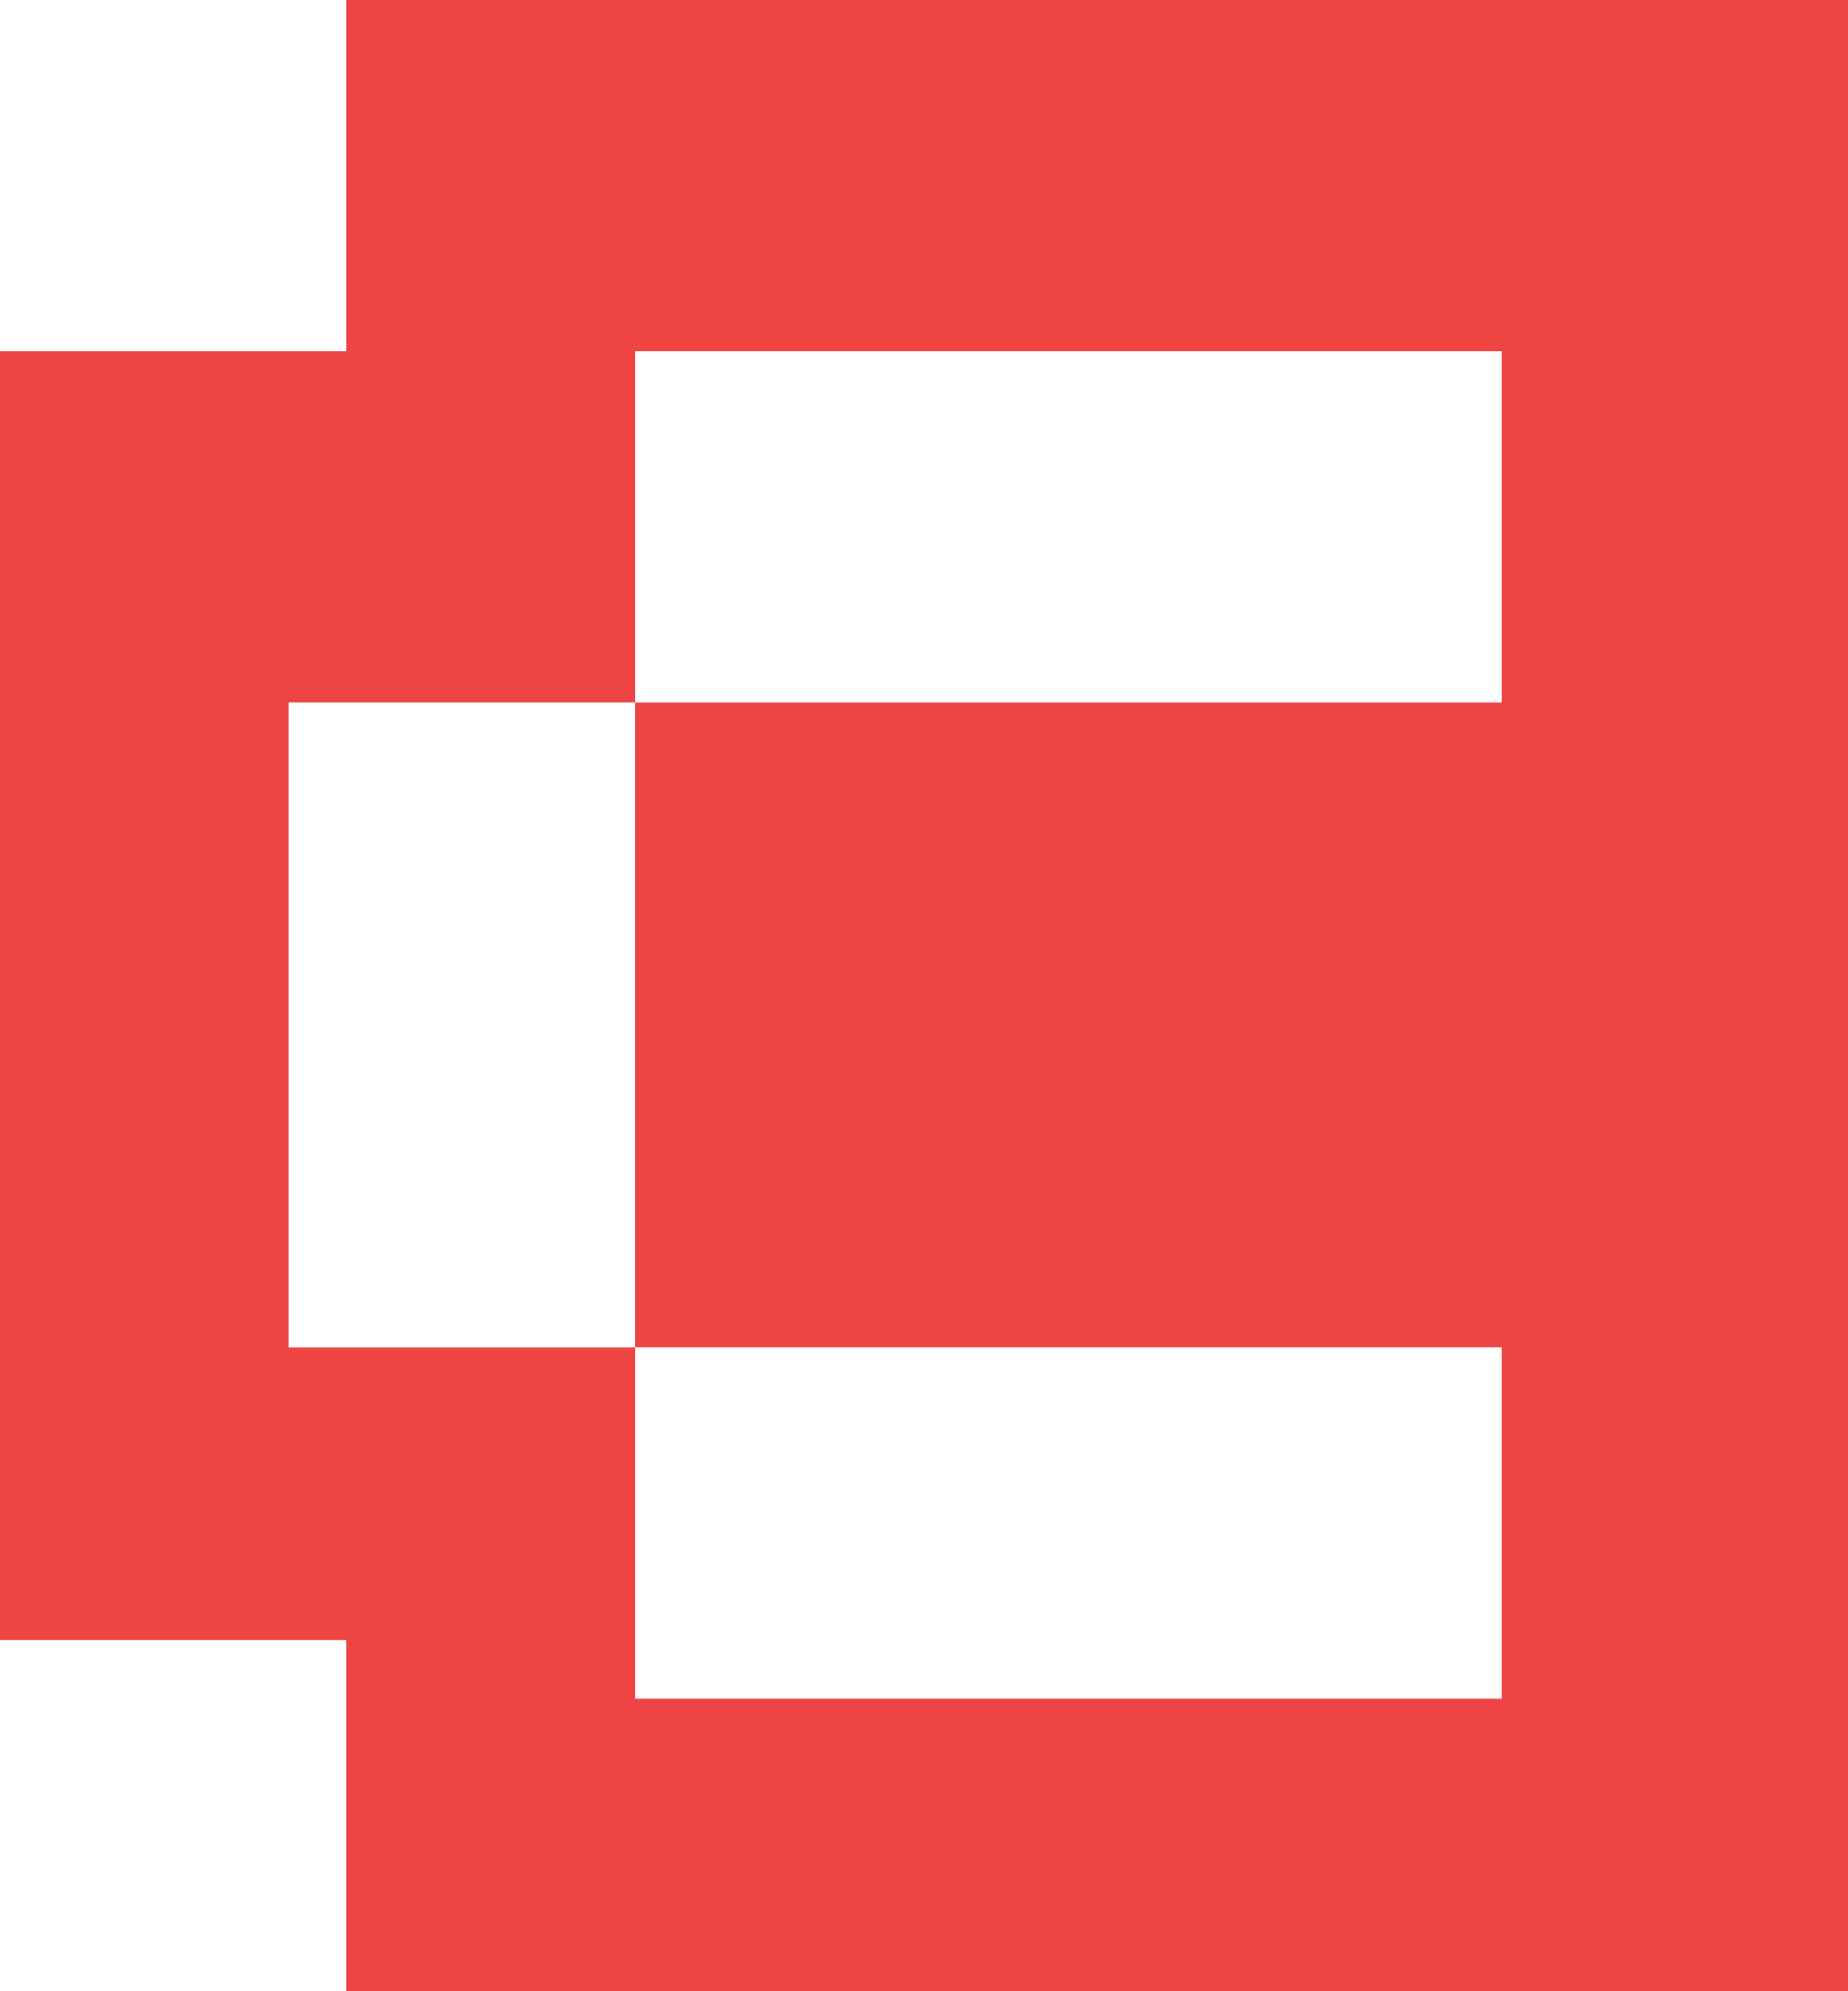 <svg width="26" height="28" viewBox="0 0 26 28" fill="none" xmlns="http://www.w3.org/2000/svg">
<path fill-rule="evenodd" clip-rule="evenodd" d="M26 0L26 28L0 28V28H4.875V23.059H0V4.941H4.875V0H26ZM8.937 4.941H21.125V9.883H8.937V4.941ZM21.125 18.941H8.937V9.883H4.062L4.062 18.942H8.937V23.883H21.125V18.941Z" fill="#EF4444"/>
</svg>
